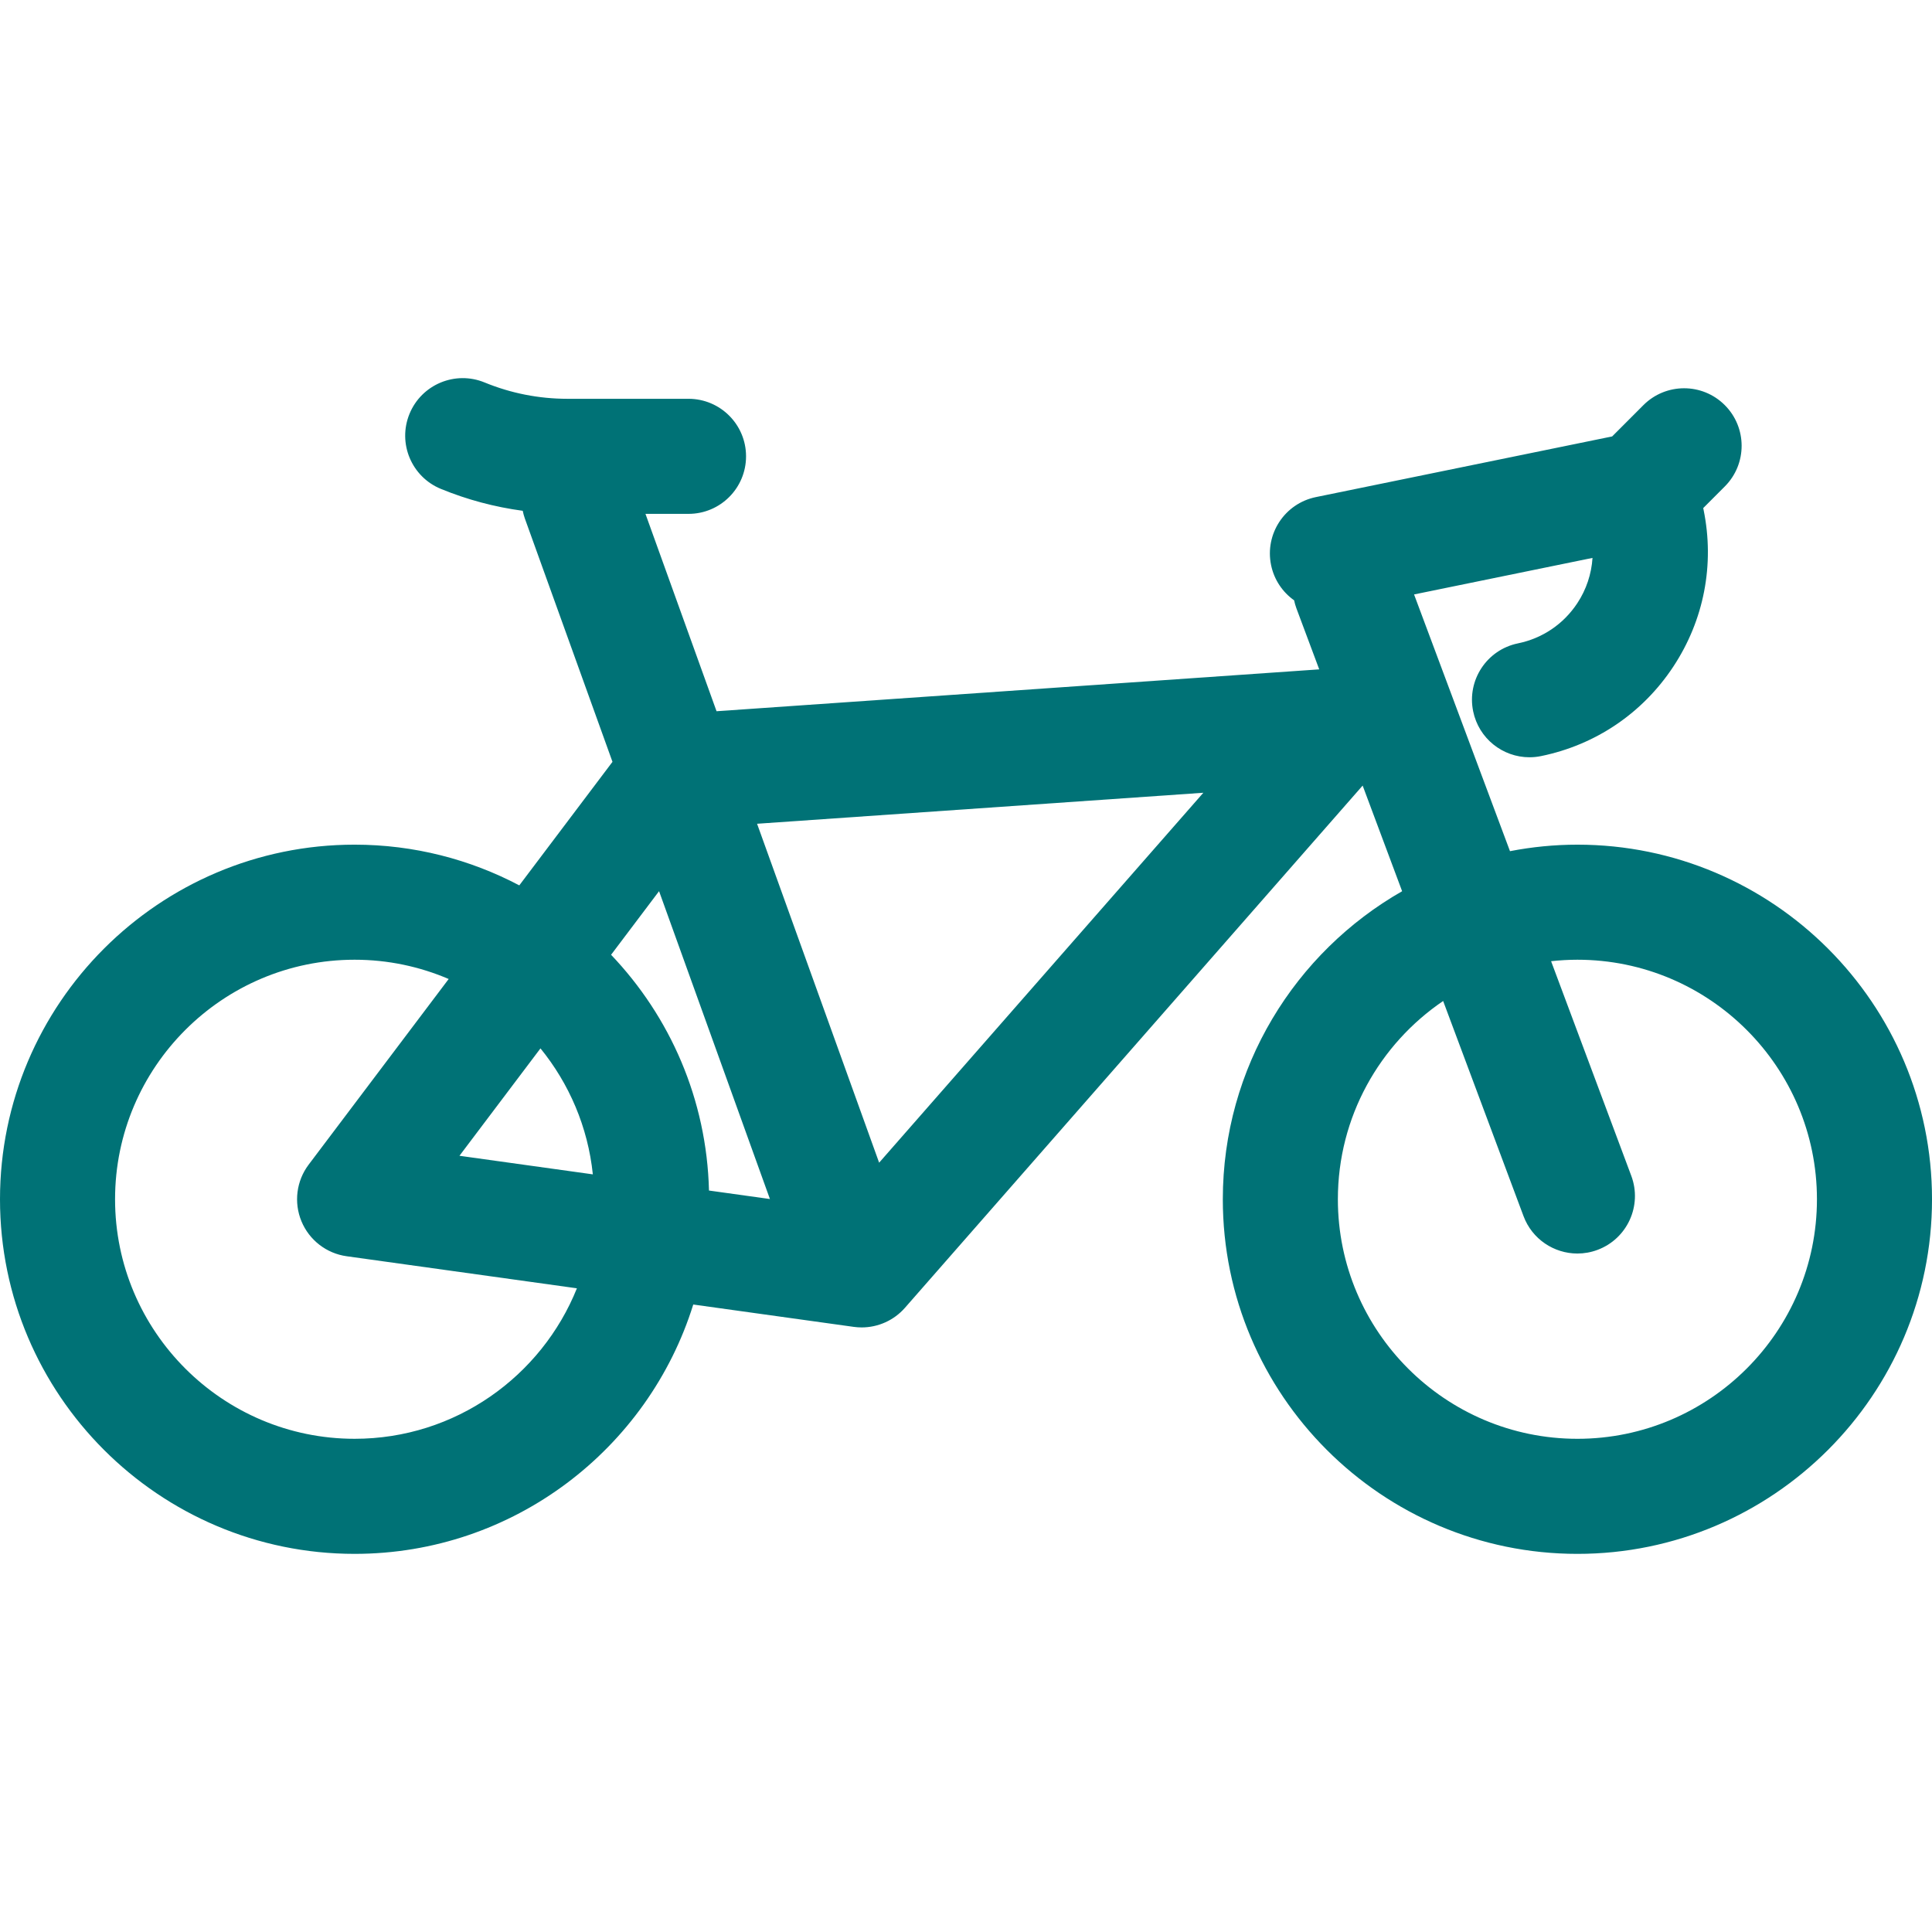 <?xml version="1.0" encoding="iso-8859-1"?>
<!-- Generator: Adobe Illustrator 18.0.0, SVG Export Plug-In . SVG Version: 6.00 Build 0)  -->
<!DOCTYPE svg PUBLIC "-//W3C//DTD SVG 1.1//EN" "http://www.w3.org/Graphics/SVG/1.1/DTD/svg11.dtd">
<svg xmlns="http://www.w3.org/2000/svg" xmlns:xlink="http://www.w3.org/1999/xlink" version="1.1" id="Capa_1" x="0px" y="0px" viewBox="0 0 335.821 335.821" style="enable-background:new 0 0 335.821 335.821;" xml:space="preserve" width="512px" height="512px">
<g>
	<path d="M274.185,146.82c-4.007,0-7.922,0.397-11.719,1.131l-16.673-44.624l31.018-6.352   c-0.181,2.784-1.067,5.489-2.646,7.88c-2.394,3.625-6.055,6.103-10.311,6.974c-5.411,1.108-8.898,6.393-7.791,11.803   c0.97,4.734,5.136,7.996,9.786,7.996c0.665,0,1.341-0.066,2.017-0.205c9.49-1.943,17.654-7.466,22.99-15.55   c5.336-8.085,7.205-17.763,5.262-27.253l-0.063-0.307l3.753-3.759c3.902-3.908,3.897-10.24-0.011-14.142   c-3.908-3.902-10.239-3.897-14.142,0.011l-5.429,5.437l-51.498,10.545c-5.411,1.108-8.898,6.393-7.791,11.803   c0.529,2.584,2.014,4.723,4.007,6.139c0.101,0.461,0.223,0.922,0.394,1.377l3.97,10.625l-104.757,7.277l-12.355-34.306h7.483   c5.522,0,10-4.478,10-10s-4.478-10-10-10H98.643c-4.969,0-9.818-0.956-14.415-2.842c-5.107-2.096-10.951,0.346-13.047,5.455   c-2.097,5.109,0.346,10.95,5.455,13.047c4.594,1.886,9.357,3.15,14.225,3.807c0.094,0.446,0.208,0.892,0.367,1.333l15.234,42.302   l-16.198,21.474c-8.561-4.51-18.298-7.077-28.628-7.077C27.65,146.82,0,174.47,0,208.456s27.65,61.637,61.637,61.637   c27.619,0,51.053-18.26,58.865-43.341l27.895,3.885c0.462,0.064,0.922,0.096,1.381,0.096c2.857,0,5.606-1.227,7.52-3.409   l79.558-90.775l6.861,18.363c-18.596,10.624-31.167,30.637-31.167,53.545c0,33.986,27.649,61.637,61.636,61.637   s61.637-27.65,61.637-61.637S308.171,146.82,274.185,146.82z M133.829,208.415l-10.594-1.476   c-0.386-15.864-6.789-30.254-17.017-40.979l8.341-11.057L133.829,208.415z M20,208.456c0-22.958,18.678-41.636,41.637-41.636   c5.802,0,11.33,1.196,16.353,3.35l-24.336,32.263c-2.135,2.83-2.611,6.578-1.254,9.853s4.347,5.585,7.857,6.074l40.021,5.574   c-6.156,15.314-21.151,26.158-38.641,26.158C38.678,250.093,20,231.415,20,208.456z M79.863,200.898l14.082-18.668   c4.97,6.11,8.247,13.648,9.103,21.897L79.863,200.898z M152.811,202.098l-21.216-58.912l77.571-5.389L152.811,202.098z    M232.549,208.456c0-14.315,7.264-26.965,18.298-34.462l13.971,37.392c1.502,4.021,5.315,6.503,9.368,6.503   c1.163,0,2.346-0.204,3.499-0.636c5.174-1.933,7.801-7.693,5.867-12.867l-13.94-37.309c1.502-0.165,3.027-0.256,4.573-0.256   c22.959,0,41.637,18.678,41.637,41.636c0,22.959-18.678,41.637-41.637,41.637C251.227,250.093,232.549,231.415,232.549,208.456z" fill="#007276"/>
</g>
<g>
</g>
<g>
</g>
<g>
</g>
<g>
</g>
<g>
</g>
<g>
</g>
<g>
</g>
<g>
</g>
<g>
</g>
<g>
</g>
<g>
</g>
<g>
</g>
<g>
</g>
<g>
</g>
<g>
</g>
</svg>
